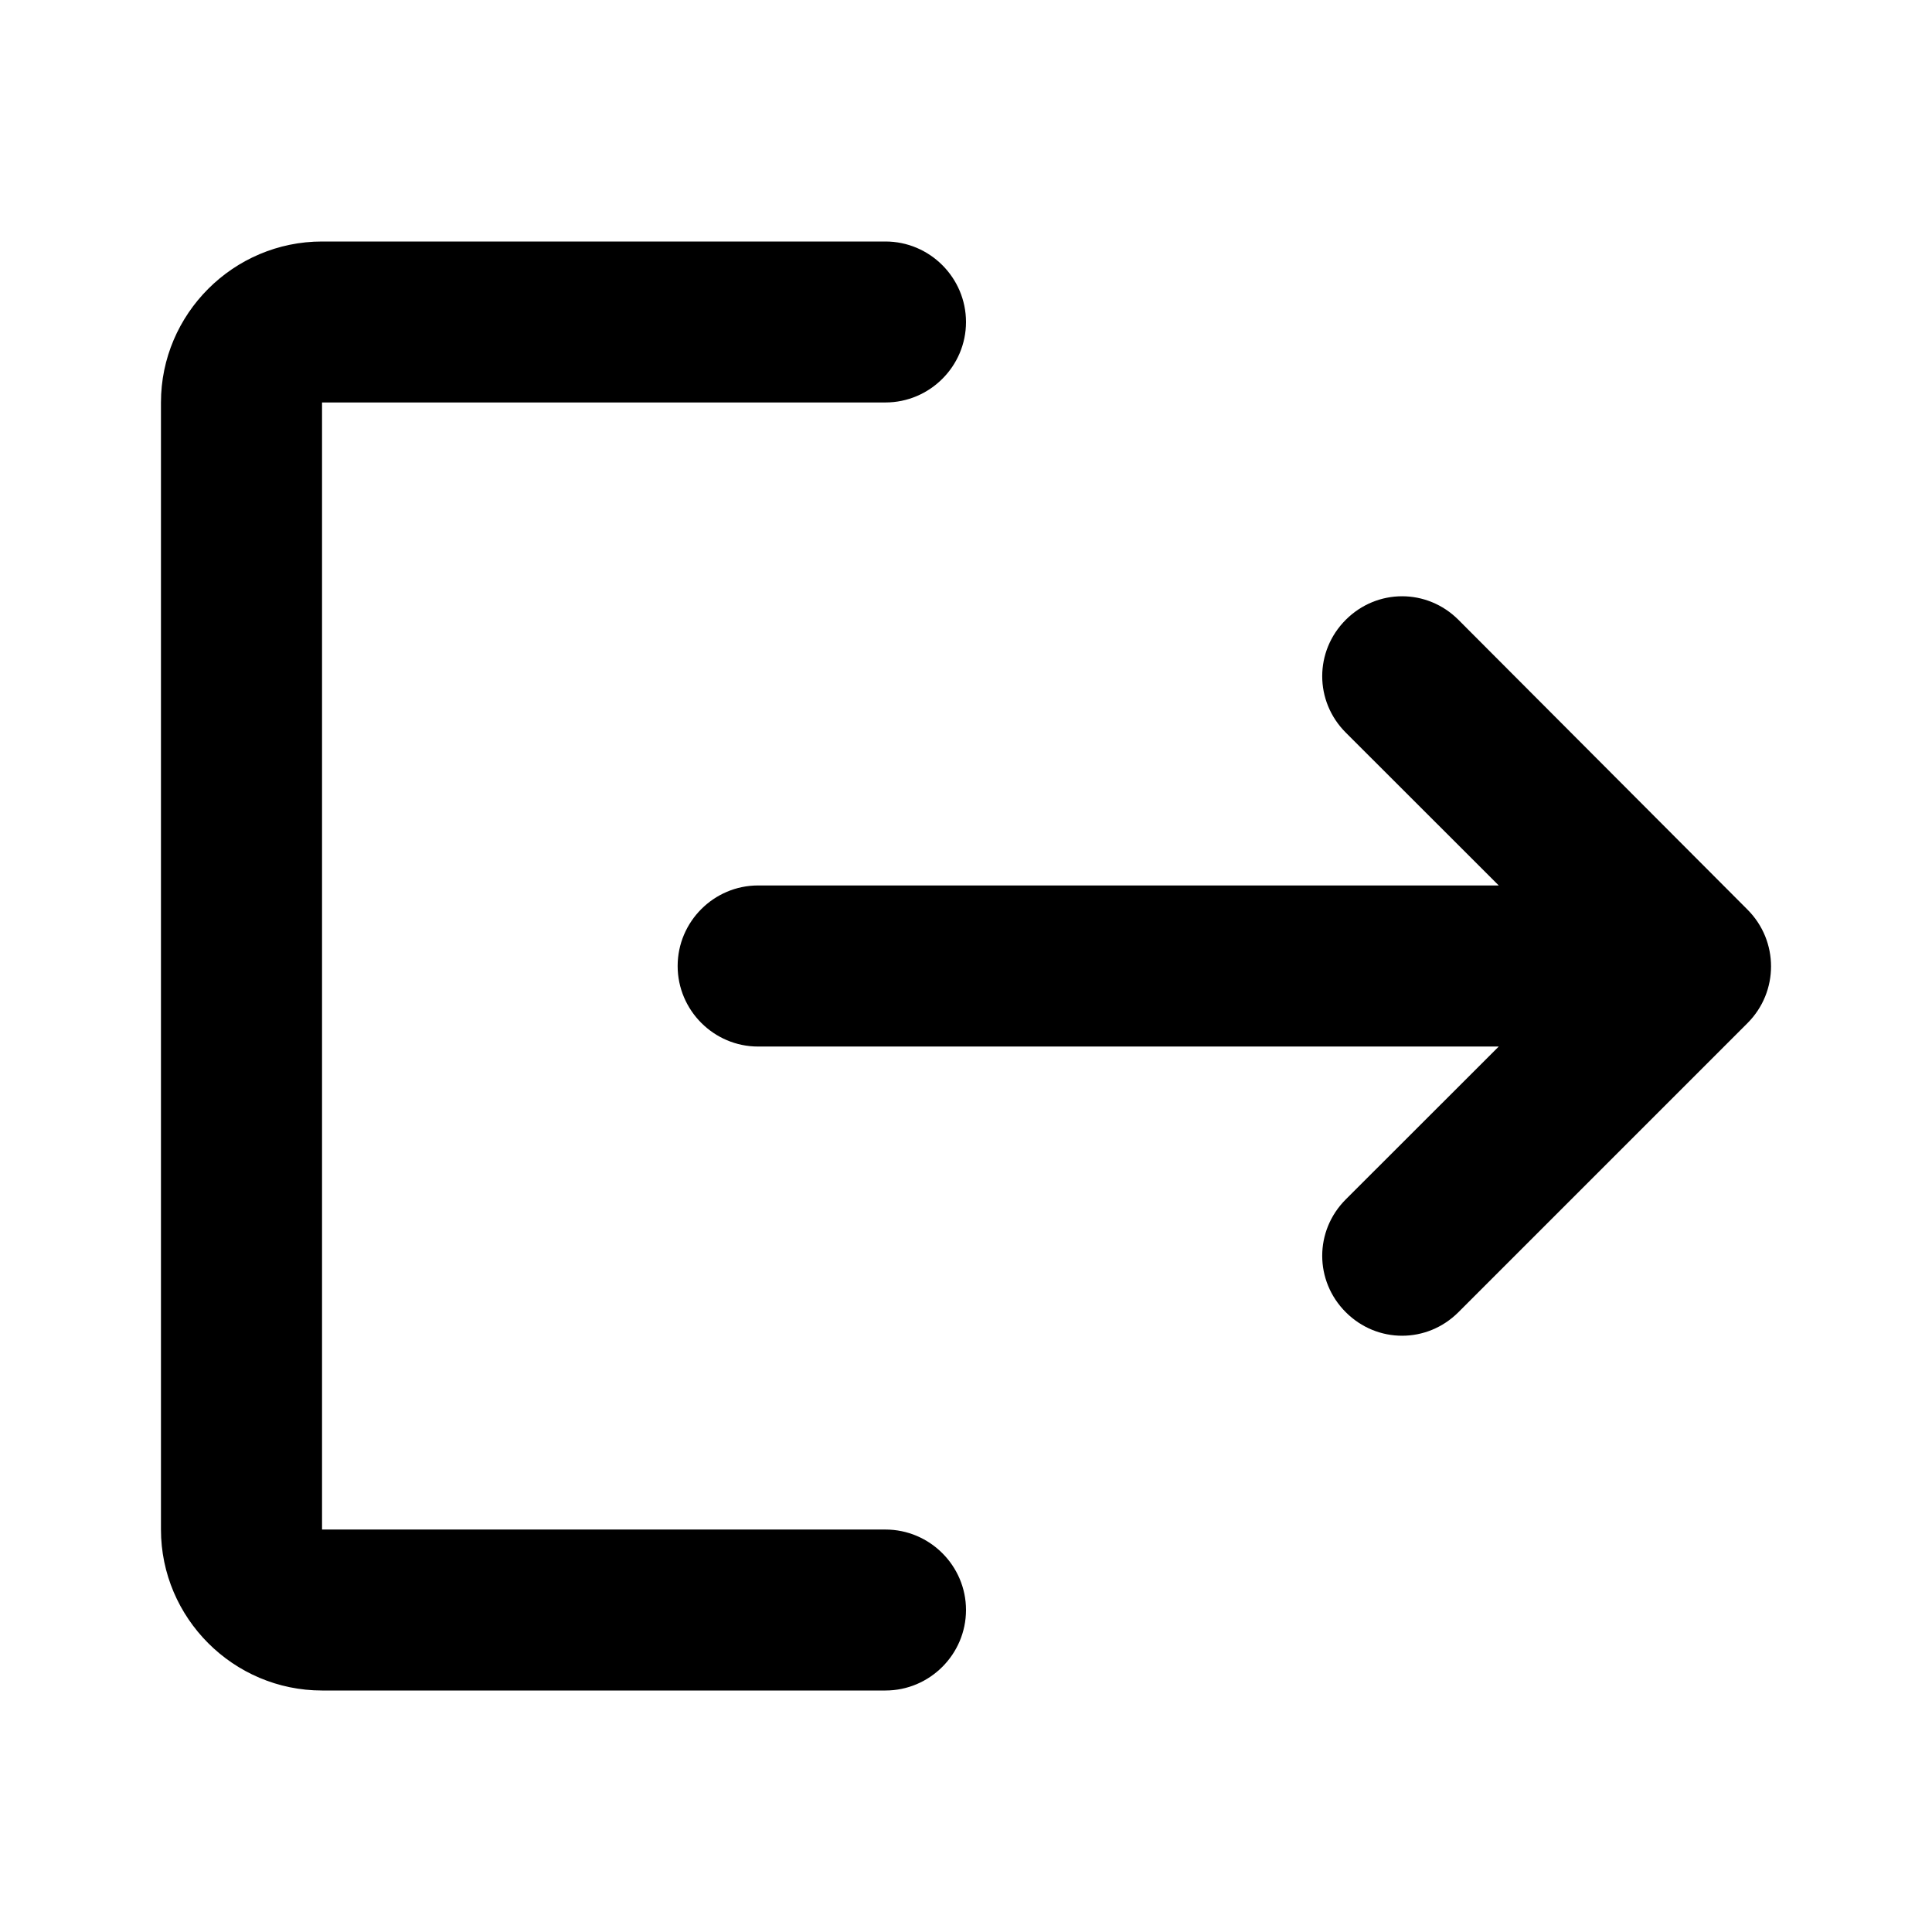 <svg width="16" height="16" viewBox="0 0 16 16" xmlns="http://www.w3.org/2000/svg">
  <path
    d="M11.145 5.133C10.885 5.393 10.885 5.807 11.145 6.067L12.412 7.333H6.278C5.912 7.333 5.612 7.633 5.612 8C5.612 8.367 5.912 8.667 6.278 8.667H12.412L11.145 9.933C10.885 10.193 10.885 10.607 11.145 10.867C11.405 11.127 11.818 11.127 12.078 10.867L14.472 8.473C14.732 8.213 14.732 7.793 14.472 7.533L12.078 5.133C11.818 4.873 11.405 4.873 11.145 5.133ZM2.667 12.667H7.333C7.7 12.667 8 12.967 8 13.333C8 13.7 7.7 14 7.333 14H2.667C1.933 14 1.333 13.4 1.333 12.667V3.333C1.333 2.6 1.933 2 2.667 2H7.333C7.7 2 8 2.3 8 2.667C8 3.033 7.7 3.333 7.333 3.333H2.667V12.667Z"
  />
</svg>
